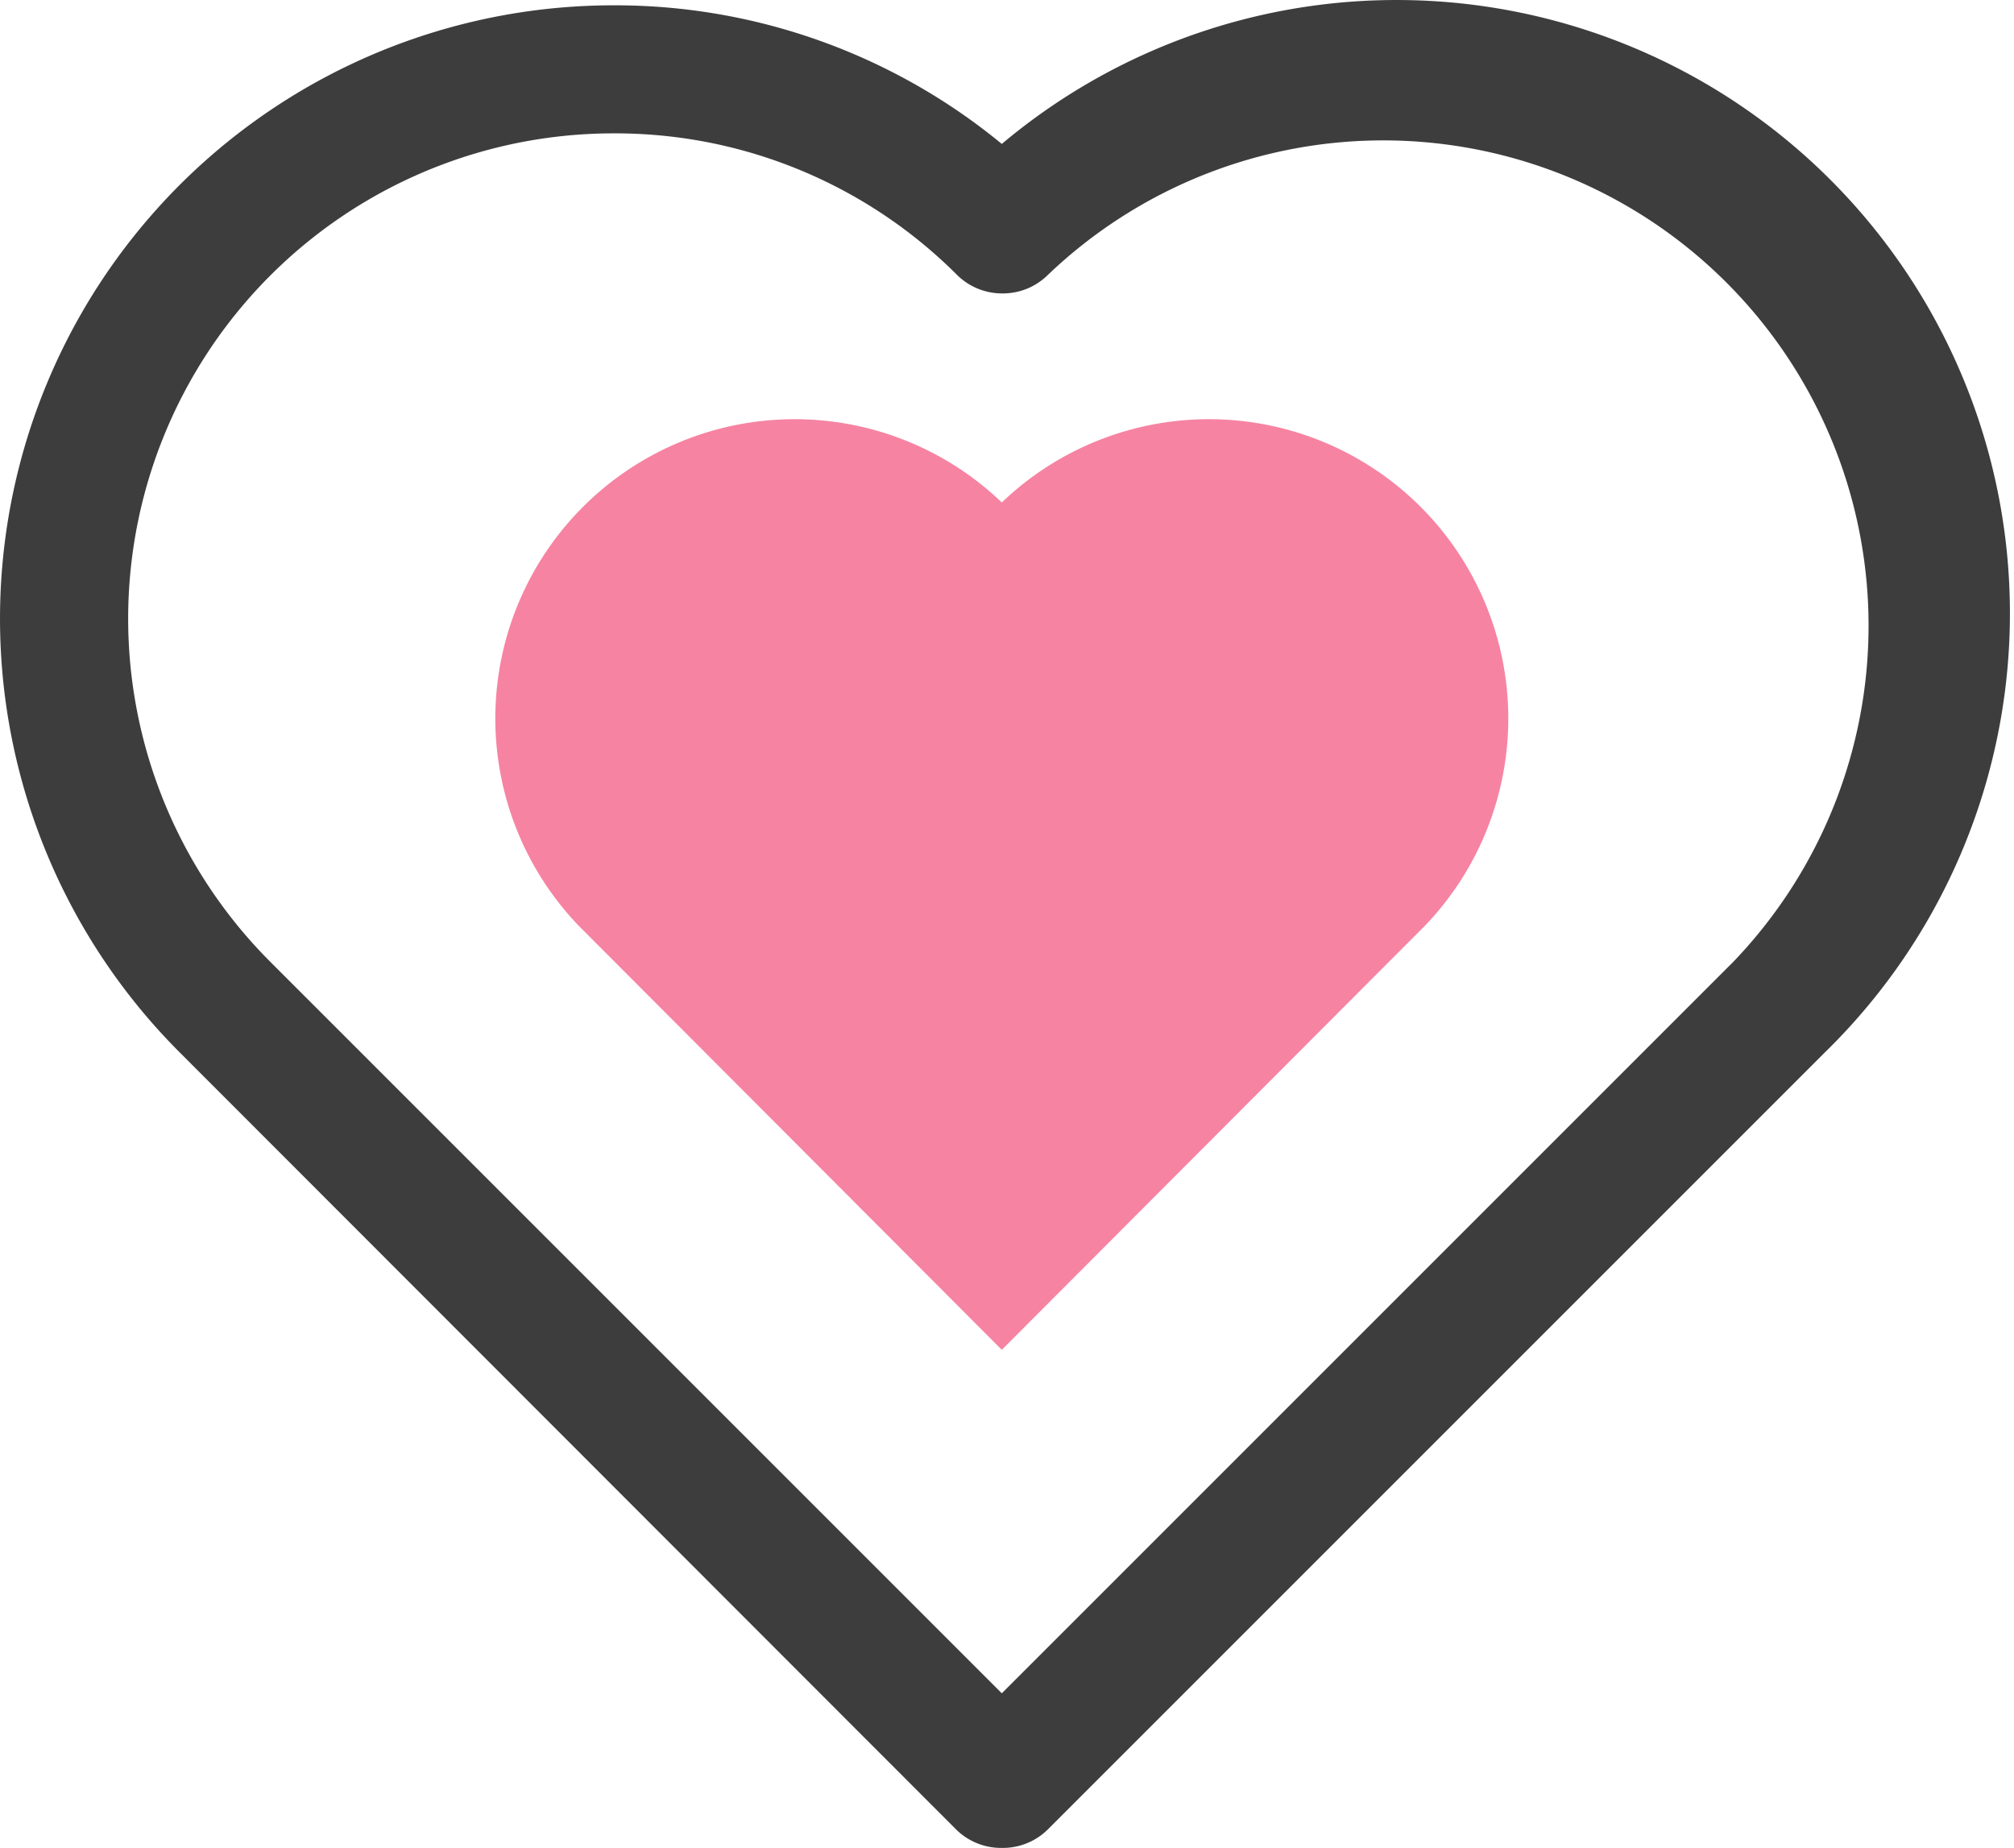 <?xml version="1.0" standalone="no"?><!DOCTYPE svg PUBLIC "-//W3C//DTD SVG 1.1//EN" "http://www.w3.org/Graphics/SVG/1.1/DTD/svg11.dtd"><svg t="1713248721447" class="icon" viewBox="0 0 1116 1024" version="1.1" xmlns="http://www.w3.org/2000/svg" p-id="6254" width="69.75" height="64" xmlns:xlink="http://www.w3.org/1999/xlink"><path d="M555.123 1023.996a35.478 35.478 0 0 1-25.012-9.934L99.59 583.186A339.876 339.876 0 0 1 339.951 2.949a337.038 337.038 0 0 1 215.172 76.809A339.876 339.876 0 0 1 1011.188 583.186L580.312 1014.062a35.478 35.478 0 0 1-25.189 9.934zM339.951 73.904A268.921 268.921 0 0 0 149.791 532.985l405.332 405.332 405.332-405.332A268.921 268.921 0 0 0 580.312 152.664a35.478 35.478 0 0 1-25.189 9.934 35.478 35.478 0 0 1-25.012-10.466A267.679 267.679 0 0 0 339.951 73.904z" fill="#3D3D3D" p-id="6255"></path><path d="M555.123 278.433a165.858 165.858 0 0 0-234.507 234.507L555.123 747.979l234.507-235.039a165.858 165.858 0 0 0-234.507-234.507z" fill="#F683A2" p-id="6256"></path></svg>